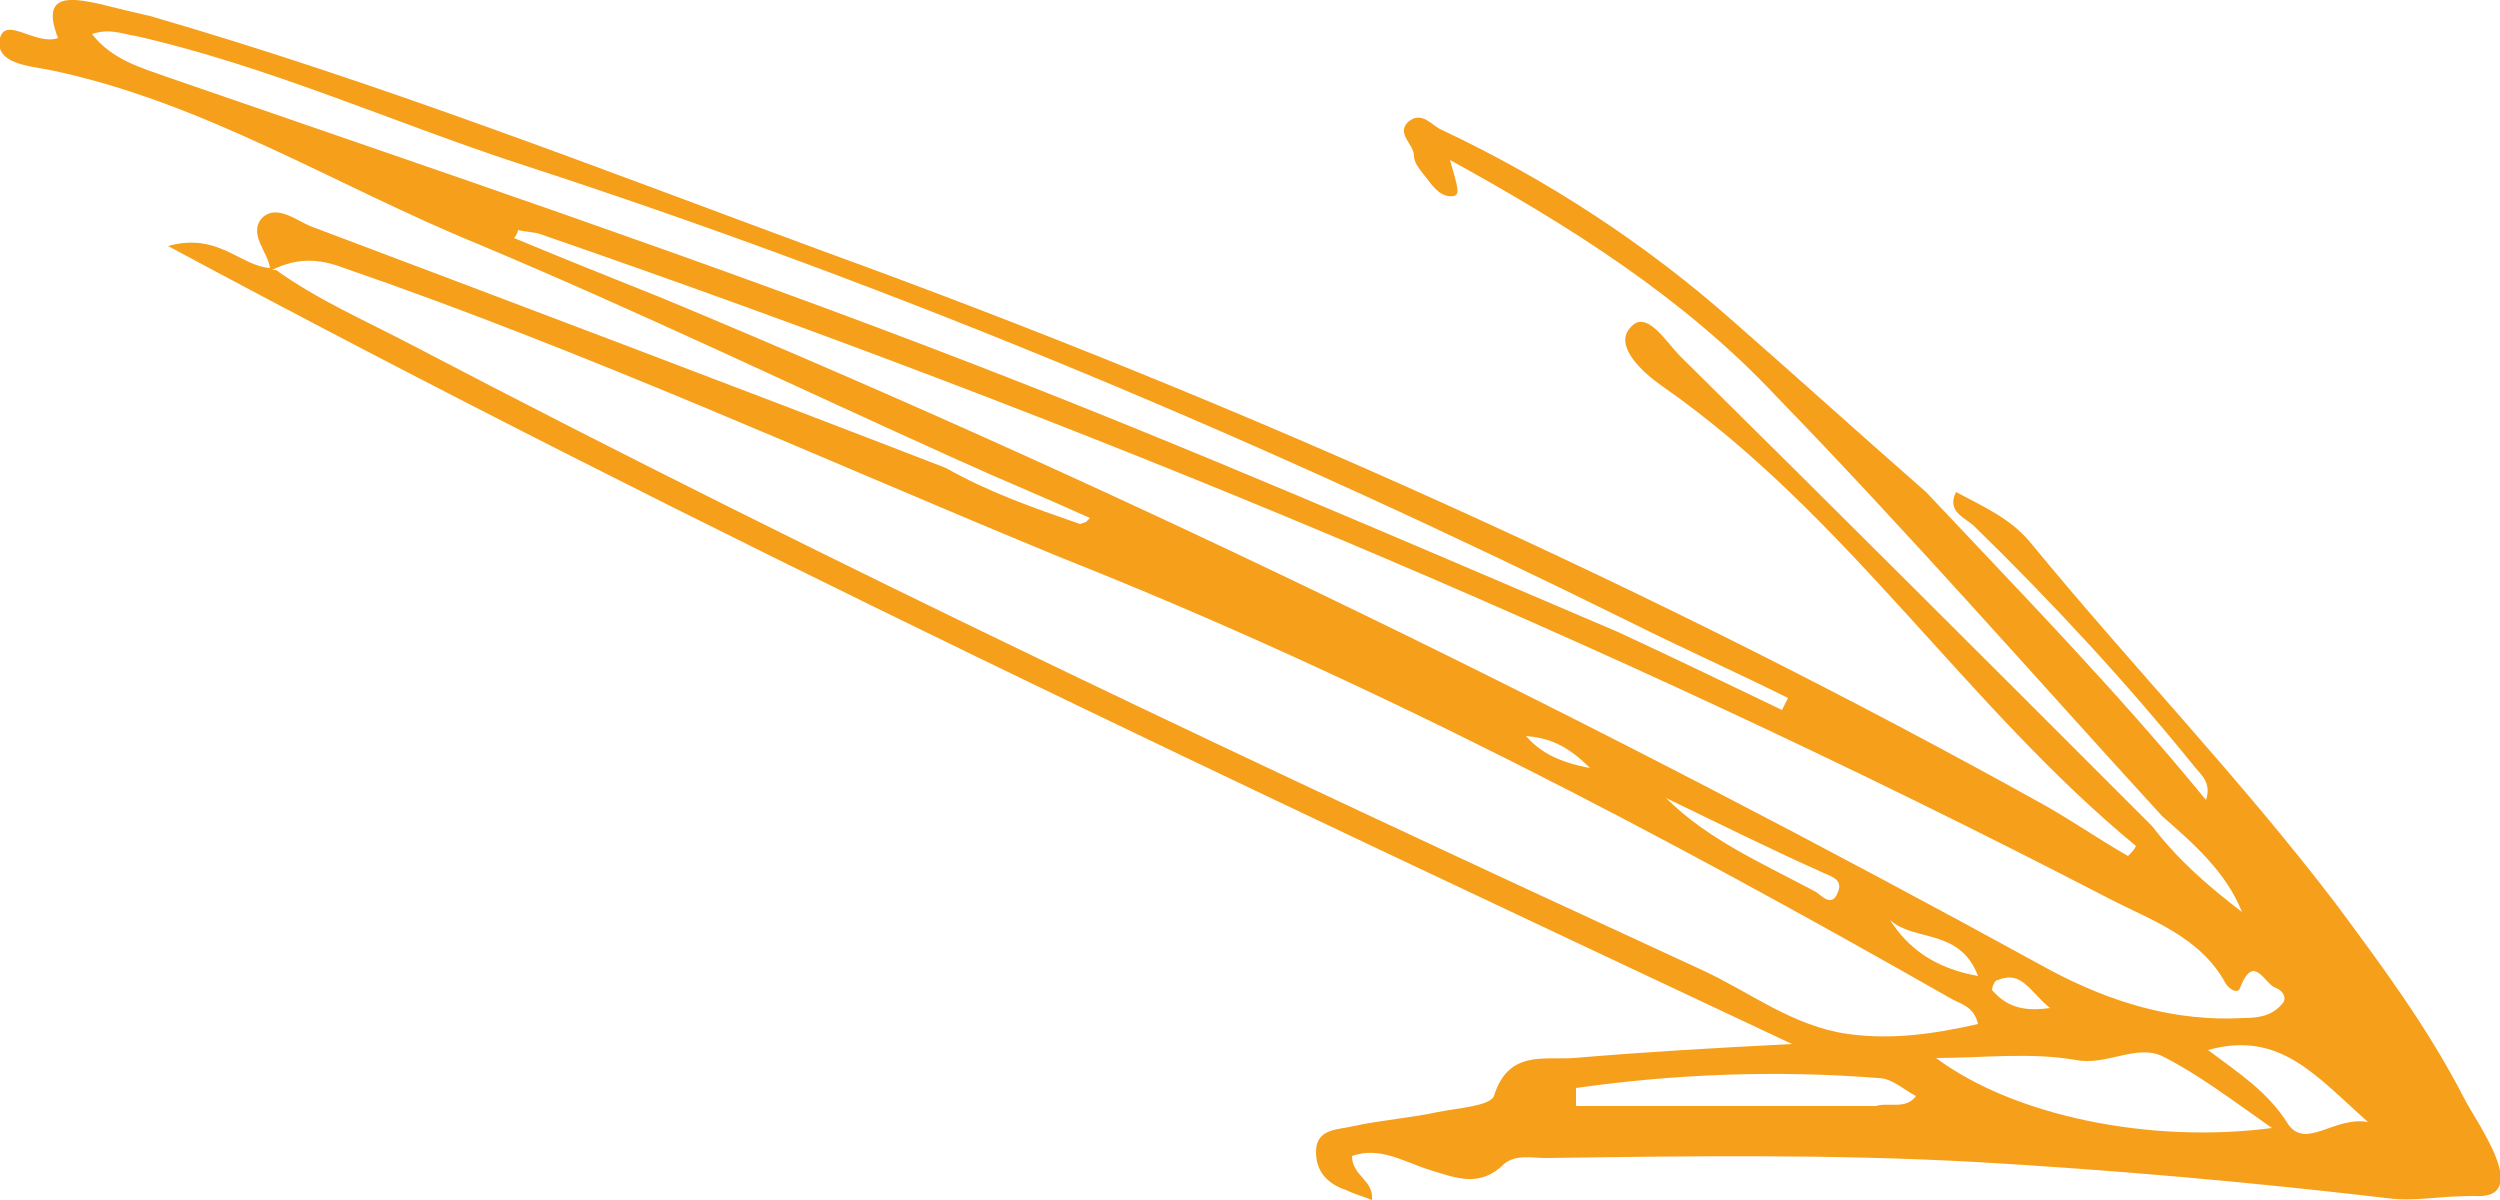 <?xml version="1.0" encoding="utf-8"?>
<!-- Generator: Adobe Illustrator 22.1.0, SVG Export Plug-In . SVG Version: 6.00 Build 0)  -->
<svg version="1.1" id="Layer_1" xmlns="http://www.w3.org/2000/svg" xmlns:xlink="http://www.w3.org/1999/xlink" x="0px" y="0px"
	 viewBox="0 0 125 60" style="enable-background:new 0 0 125 60;" xml:space="preserve">
<style type="text/css">
	.st0{fill:#EF3E44;}
	.st1{fill:#FBE7C5;}
	.st2{fill:#F69F1A;}
</style>
<g>
	<path class="st0" d="M326.5,1.9c-0.3-1.1-1.8,0.3-2.9,0c0.9-2.3-0.7-1.9-2-1.7c-0.9,0.2-1.7,0.4-2.5,0.6
		c-11.4,3.2-22.4,7.6-33.5,11.6c-21.2,7.7-41.7,16.9-61.3,27.9c-1.4,0.8-2.7,1.6-4.1,2.5c-0.1-0.2-0.2-0.3-0.4-0.5
		c8.6-7,14.6-16.6,23.7-23c1-0.7,2.4-2,1.6-2.9c-0.9-1-1.8,0.7-2.5,1.4c-7.9,7.8-15.8,15.7-23.7,23.6c-1.2,1.7-2.8,3.1-4.5,4.3
		c0.9-2,2.5-3.4,4-4.8c6.4-7,12.7-14.1,19.3-21c4.7-4.8,10.3-8.5,16.3-11.8c-0.5,1.4-0.5,1.8-0.2,1.8c0.7,0.1,1-0.4,1.3-0.8
		c0.3-0.3,0.7-0.8,0.7-1.2c0-0.6,0.8-1.2,0.3-1.7c-0.6-0.6-1.1,0.1-1.7,0.4c-5.3,2.5-10.2,5.7-14.6,9.6c-3.2,2.8-6.4,5.7-9.6,8.5
		c-4.7,5-9.5,9.9-14,15.4c-0.3-1,0.3-1.3,0.6-1.7c3.4-4.3,7.1-8.2,11-12c0.4-0.4,1.5-0.7,0.9-1.7c-1.3,0.7-2.8,1.3-3.7,2.5
		c-5,6.1-10.5,11.8-15.3,18.1c-2.3,3.1-4.6,6.2-6.4,9.7c-0.6,1.2-3.5,5.1-0.5,4.9c1.9,0,2.8,0.2,4.4,0.1c6.8-0.8,13.6-1.4,20.5-1.8
		c7.2-0.4,14.3-0.3,21.5-0.2c0.7,0,1.5-0.2,2.1,0.3c1.2,1.1,2.5,0.7,3.7,0.3c1.3-0.4,2.5-1.2,3.9-0.7c0,1-1.1,1.2-1,2.2
		c0.5-0.2,0.9-0.3,1.3-0.5c0.8-0.4,1.5-0.9,1.5-1.9c0-1.3-1.2-1.2-1.9-1.3c-1.4-0.3-2.8-0.4-4.2-0.7c-1-0.2-2.6-0.3-2.8-0.8
		c-0.7-2.2-2.5-1.7-4-1.9c-3.5-0.3-7-0.5-10.9-0.7c27.4-12.9,54.4-25.5,81.2-39.9c-2.5-0.6-3.6,1-5.1,1.1c0.2-0.9,1.2-1.8,0.4-2.5
		c-0.7-0.7-1.6,0.2-2.4,0.4c-10.6,4-21.2,8.1-31.8,12.1c-2.1,1.2-4.4,2-6.7,2.8l-0.2-0.2l0,0l-0.2-0.2c2.2-1,4.4-1.9,6.6-2.9
		c8-3.6,15.9-7.4,24-10.8c7.1-2.9,13.7-7.1,21.4-8.7C325,3.3,326.8,3.2,326.5,1.9z M208.1,56.1c2.5-2.3,4.4-4.6,8-3.6
		c-1.6,1.2-3,2.1-4,3.7C211.2,57.5,209.8,55.8,208.1,56.1z M212.9,56.4c2.1-1.4,3.7-2.7,5.5-3.6c1.3-0.7,2.7,0.4,4.3,0.2
		c2.3-0.4,4.7-0.1,7-0.1C225.8,55.8,219,57.2,212.9,56.4z M223.9,50.4c1.1-0.8,1.4-1.8,2.6-1.4c0.2,0.1,0.3,0.5,0.3,0.5
		C226.2,50.3,225.4,50.6,223.9,50.4z M247.8,54.4c0,0.3,0,0.6,0,0.9c-5,0-10,0-15,0h0c-0.6-0.3-1.5,0.2-2-0.5
		c0.6-0.3,1.3-0.8,1.9-0.9C237.7,53.5,242.8,53.7,247.8,54.4z M273.3,27.8c11.9-4.9,23.7-10.3,35.9-14.5c1.3-0.5,2.4-0.5,3.6,0.1
		l0,0l0,0l0,0l-0.1,0l-0.1,0c-2,1.6-4.4,2.6-6.7,3.7c-21.2,11-42.9,21.2-64.6,31.3c-2.4,1.1-4.6,2.8-7.3,3.2
		c-2.2,0.3-4.3,0.1-6.5-0.5c0.2-0.9,0.9-1,1.4-1.3C243.4,41.7,258,34,273.3,27.8z M227.6,48.7c0.9-2.4,3.2-1.7,4.4-2.8
		C231.1,47.4,229.8,48.4,227.6,48.7z M235.1,43.7c2.7-1.3,5.3-2.6,8-3.8c-2.1,2.2-4.8,3.4-7.5,4.7c-0.3,0.2-0.8,0.7-1.1,0
		C234.4,44.1,234.7,43.9,235.1,43.7z M247,38.4c1.2-1.1,2.2-1.5,3.2-1.6C249.5,37.6,248.6,38.1,247,38.4z M269.6,27.3L269.6,27.3
		L269.6,27.3L269.6,27.3z M293.4,14.9c-23.8,9.8-46.9,21.2-69.5,33.5c-3.1,1.7-6.2,2.6-9.7,2.4c-0.7,0-1.4-0.1-1.9-0.7
		c-0.2-0.3,0-0.6,0.3-0.8c0.6-0.2,1.1-1.9,1.8,0c0.1,0.3,0.6,0,0.7-0.2c1.3-2.4,3.8-3.2,5.9-4.3c25.3-13.1,51.5-24,78.4-33.2
		c0.4-0.1,0.8-0.1,1.1-0.2c0.1,0.1,0.2,0.3,0.2,0.4C298.4,12.9,295.9,13.9,293.4,14.9z M318,3.9c-13.3,4.6-26.7,9.1-39.9,14.2
		c-11,4.3-21.8,8.9-32.6,13.4v0c-2.7,1.3-5.4,2.6-8.2,3.9c-0.1-0.2-0.2-0.4-0.3-0.6c2.6-1.3,5.3-2.5,7.9-3.8
		c18-8.8,36.4-16.6,55.5-22.9c6.4-2.1,12.6-4.9,19.2-6.4c0.7-0.2,1.3-0.4,2.2-0.1C320.9,3,319.4,3.4,318,3.9z"/>
</g>
<path class="st1" d="M62.9,29.6c-0.6,1.3-1.6,0.4-2.5,0.4c1.4,0.6,2.8,0.4,4.2,0C64,29.9,63.5,29.7,62.9,29.6
	C62.9,29.6,62.9,29.6,62.9,29.6z"/>
<path class="st1" d="M63.7,29.7c-0.7,0.7-1.7,0.2-2.5,0.4C62.1,30.1,63.1,30.9,63.7,29.7z"/>
<g>
	<path class="st2" d="M2.5,3.5c7.7,1.6,14.3,5.8,21.4,8.7c8.1,3.4,16,7.2,24,10.8c2.2,1,4.4,1.9,6.6,2.9l-0.2,0.2l0,0L54,26.2
		c-2.3-0.8-4.6-1.6-6.7-2.8c-10.6-4.1-21.2-8.1-31.8-12.1c-0.7-0.3-1.7-1.1-2.4-0.4c-0.7,0.8,0.3,1.7,0.4,2.5
		c-1.5-0.1-2.6-1.8-5.1-1.1c26.8,14.4,53.8,27,81.2,39.9c-3.9,0.2-7.4,0.4-10.9,0.7c-1.5,0.1-3.3-0.4-4,1.9
		c-0.2,0.5-1.8,0.6-2.8,0.8c-1.4,0.3-2.8,0.4-4.2,0.7c-0.8,0.2-1.9,0.1-1.9,1.3c0,1,0.6,1.6,1.5,1.9c0.4,0.2,0.8,0.3,1.3,0.5
		c0.1-1-1-1.2-1-2.2c1.4-0.5,2.6,0.3,3.9,0.7c1.3,0.4,2.5,0.9,3.7-0.3c0.6-0.5,1.4-0.3,2.1-0.3c7.2-0.1,14.3-0.2,21.5,0.2
		c6.9,0.4,13.7,1,20.5,1.8c1.5,0.2,2.4-0.1,4.4-0.1c3,0.2,0.1-3.7-0.5-4.9c-1.8-3.5-4.1-6.6-6.4-9.7c-4.8-6.3-10.3-12-15.3-18.1
		c-1-1.2-2.4-1.8-3.7-2.5c-0.5,1,0.5,1.3,0.9,1.7c3.9,3.8,7.6,7.8,11,12c0.3,0.4,0.9,0.8,0.6,1.7c-4.5-5.5-9.3-10.4-14-15.4
		c-3.2-2.8-6.4-5.7-9.6-8.5c-4.4-3.9-9.3-7.1-14.6-9.6c-0.5-0.2-1-1-1.7-0.4c-0.6,0.6,0.3,1.1,0.3,1.7c0,0.4,0.4,0.8,0.7,1.2
		c0.3,0.4,0.7,0.9,1.3,0.8c0.3-0.1,0.2-0.4-0.2-1.8c6,3.3,11.7,6.9,16.3,11.8c6.6,6.8,12.9,14,19.3,21c1.6,1.4,3.2,2.8,4,4.8
		c-1.7-1.3-3.2-2.6-4.5-4.3C99.8,33.5,91.9,25.6,84,17.8c-0.7-0.7-1.7-2.4-2.5-1.4c-0.8,0.9,0.6,2.2,1.6,2.9
		c9.2,6.4,15.2,16,23.7,23c-0.1,0.2-0.2,0.3-0.4,0.5c-1.4-0.8-2.7-1.7-4.1-2.5C82.7,29.4,62.2,20.2,41,12.5
		C29.9,8.4,18.9,4.1,7.5,0.8C6.6,0.6,5.8,0.4,5,0.2C3.6-0.1,2-0.4,2.9,1.9C1.8,2.3,0.3,0.8,0,1.9C-0.3,3.2,1.5,3.3,2.5,3.5z
		 M114.4,56.2c-1-1.6-2.4-2.5-4-3.7c3.6-1,5.4,1.3,8,3.6C116.7,55.8,115.3,57.5,114.4,56.2z M96.8,52.9c2.3,0,4.7-0.3,7,0.1
		c1.5,0.3,3-0.8,4.3-0.2c1.8,0.9,3.5,2.2,5.5,3.6C107.5,57.2,100.7,55.8,96.8,52.9z M99.6,49.5c0-0.1,0.1-0.5,0.3-0.5
		c1.2-0.5,1.6,0.6,2.6,1.4C101.1,50.6,100.3,50.3,99.6,49.5z M93.9,53.9c0.7,0,1.3,0.6,1.9,0.9c-0.5,0.7-1.4,0.3-2,0.5h0
		c-5,0-10,0-15,0c0-0.3,0-0.6,0-0.9C83.7,53.7,88.8,53.5,93.9,53.9z M97.5,49.9c0.5,0.3,1.2,0.4,1.4,1.3c-2.2,0.5-4.3,0.8-6.5,0.5
		c-2.8-0.4-4.9-2.1-7.3-3.2c-21.7-10-43.4-20.2-64.6-31.3c-2.3-1.2-4.6-2.2-6.7-3.7l-0.1,0l-0.1,0l0,0l0,0l0,0
		c1.2-0.6,2.3-0.6,3.6-0.1c12.2,4.2,24,9.6,35.9,14.5C68.5,34,83.1,41.7,97.5,49.9z M94.5,46c1.2,1.1,3.5,0.4,4.4,2.8
		C96.7,48.4,95.4,47.4,94.5,46z M91.9,44.6c-0.3,0.8-0.8,0.2-1.1,0c-2.6-1.4-5.4-2.6-7.5-4.7c2.7,1.3,5.3,2.6,8,3.8
		C91.8,43.9,92.1,44.1,91.9,44.6z M76.3,36.8c1.1,0.1,2,0.4,3.2,1.6C77.9,38.1,77,37.6,76.3,36.8z M56.9,27.3L56.9,27.3L56.9,27.3
		L56.9,27.3z M25.7,11.9c0.1-0.1,0.2-0.3,0.2-0.4c0.4,0.1,0.8,0.1,1.1,0.2c26.9,9.3,53.1,20.1,78.4,33.2c2.1,1.1,4.6,1.9,5.9,4.3
		c0.2,0.3,0.6,0.5,0.7,0.2c0.7-1.8,1.2-0.2,1.8,0c0.3,0.1,0.6,0.5,0.3,0.8c-0.5,0.6-1.2,0.7-1.9,0.7c-3.5,0.2-6.7-0.8-9.7-2.4
		C79.9,36.1,56.9,24.8,33.1,14.9C30.6,13.9,28.1,12.9,25.7,11.9z M4.6,1.7c0.9-0.3,1.5,0,2.2,0.1C13.4,3.3,19.6,6.1,26,8.2
		c19.1,6.2,37.5,14,55.5,22.9c2.6,1.3,5.3,2.5,7.9,3.8c-0.1,0.2-0.2,0.4-0.3,0.6c-2.7-1.3-5.4-2.6-8.2-3.9v0
		C70.1,27,59.3,22.3,48.4,18.1C35.2,13,21.8,8.5,8.5,3.9C7.1,3.4,5.6,3,4.6,1.7z"/>
</g>
</svg>
